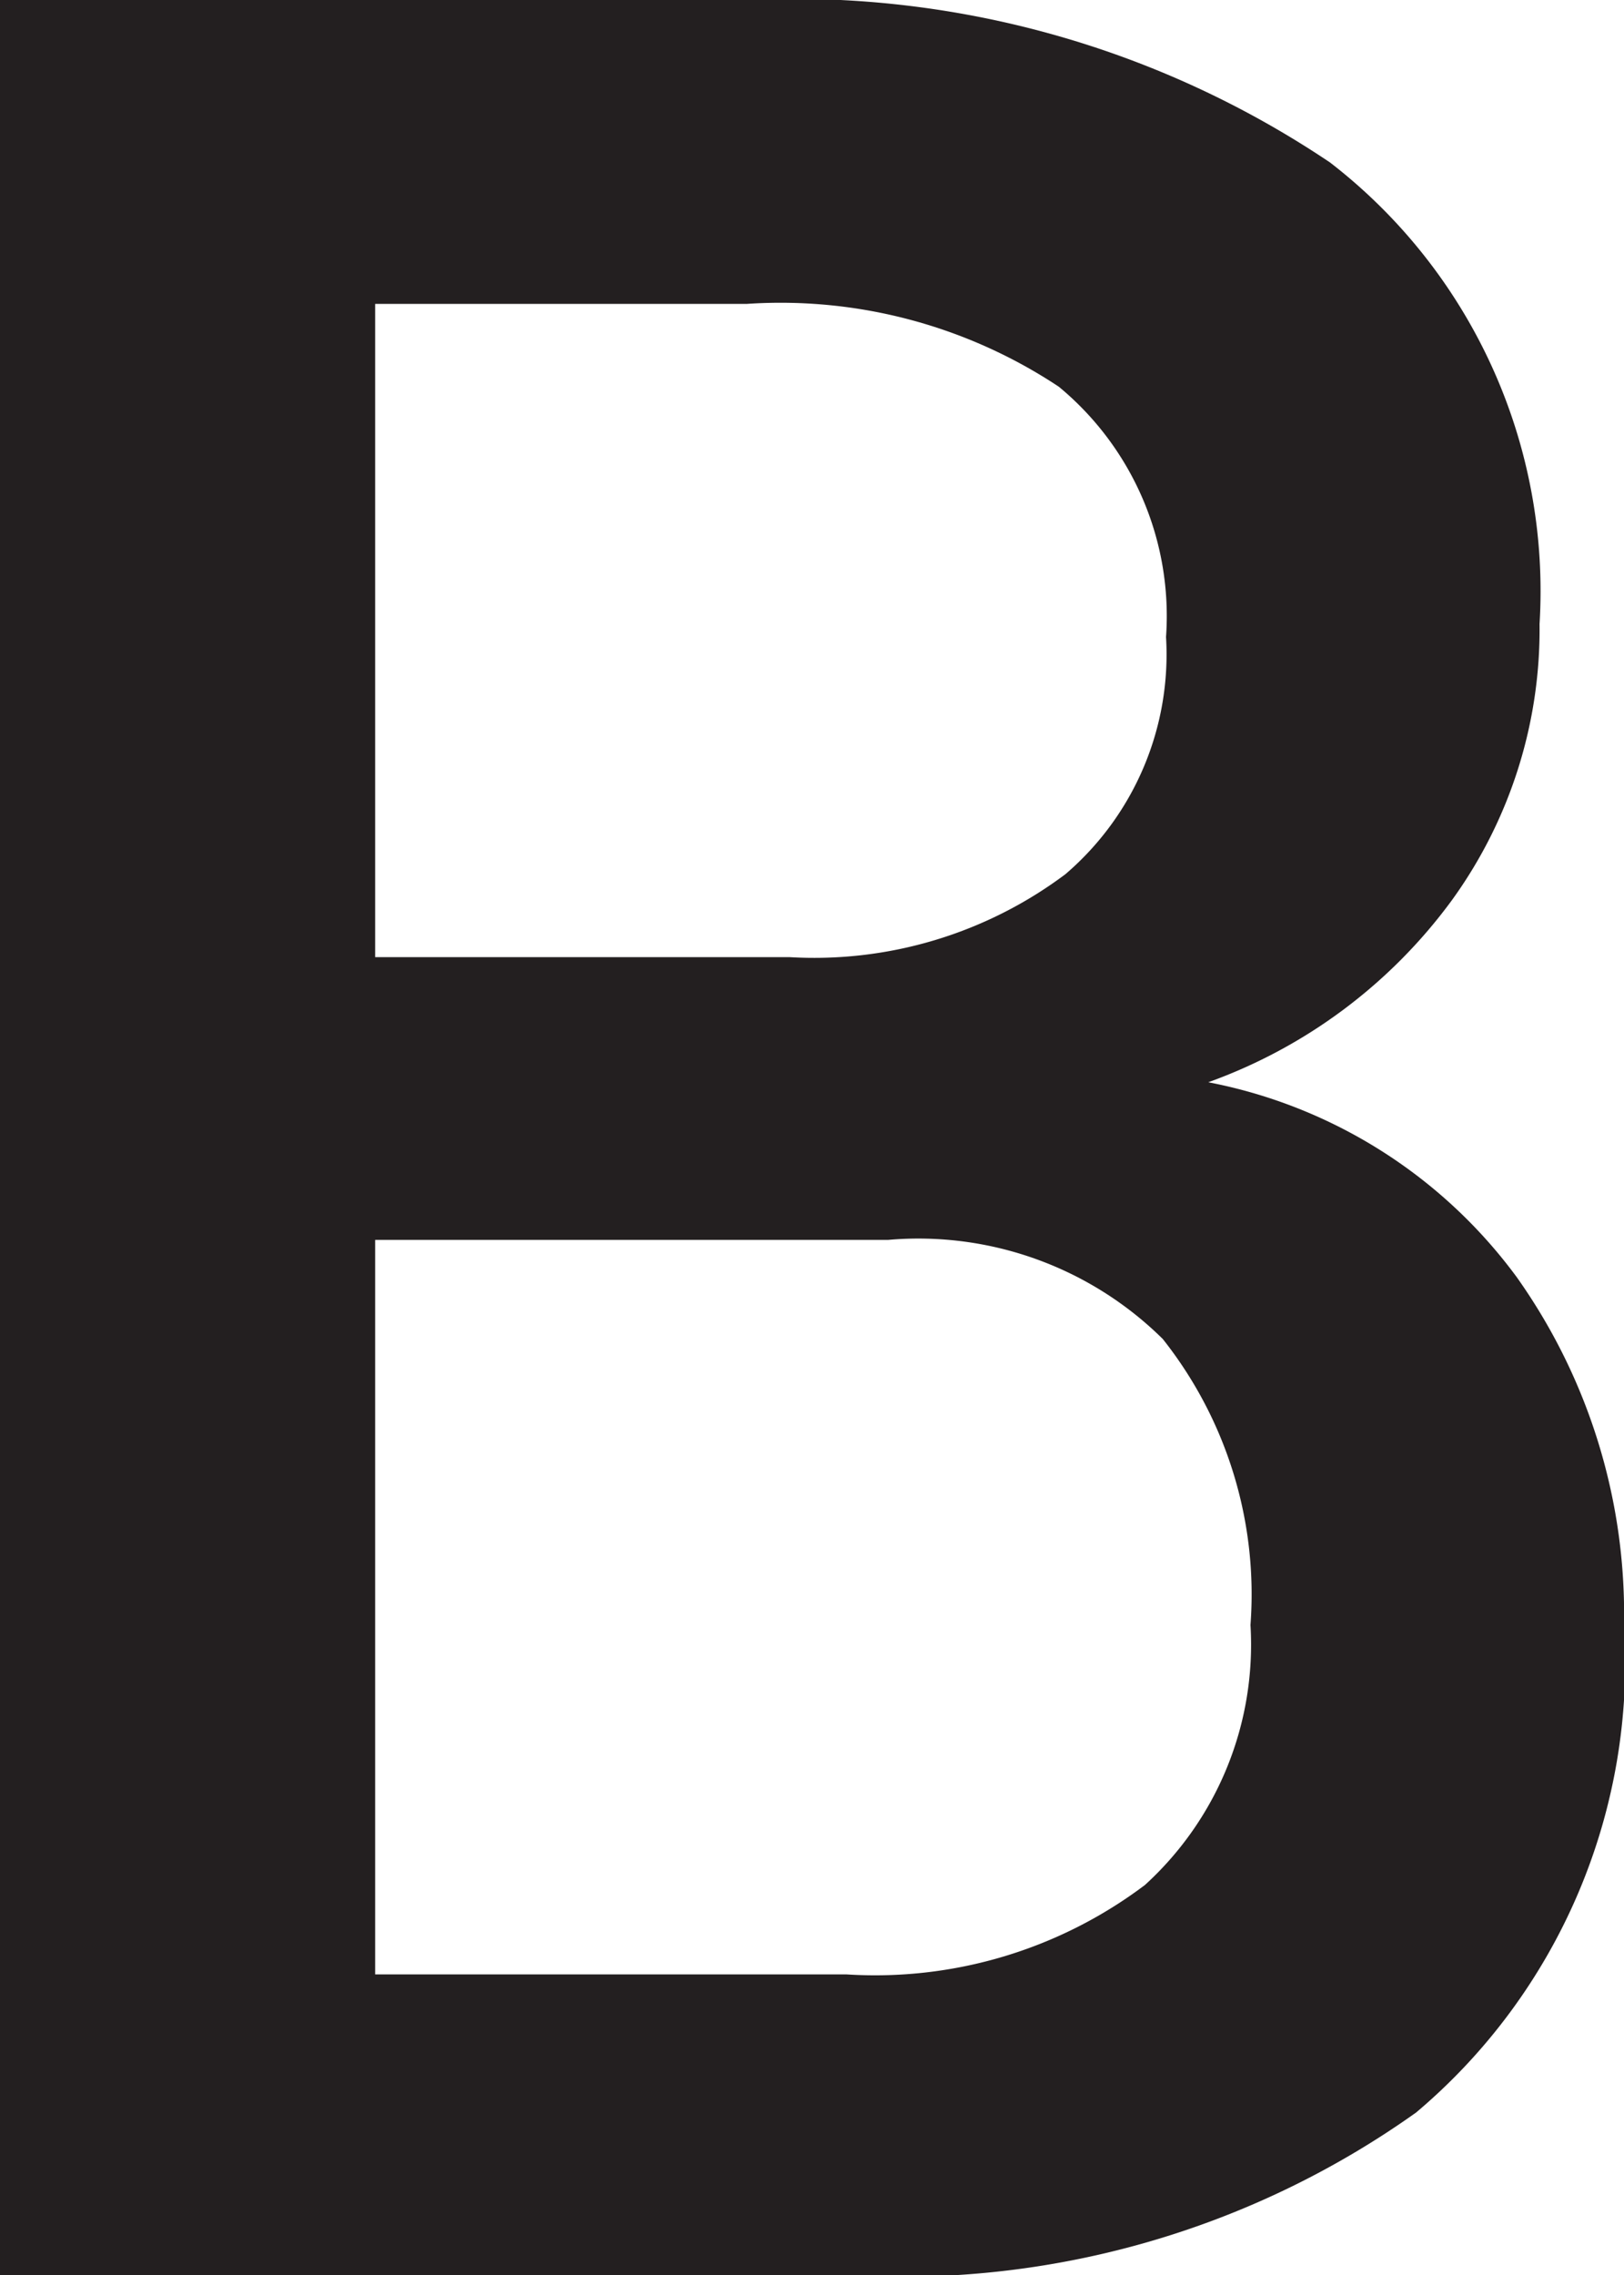 <svg xmlns="http://www.w3.org/2000/svg" viewBox="0 0 10 14"><path d="M2.31 1.87H4.6a3.1 3.1 0 011.92.51 1.83 1.83 0 01.66 1.54 1.78 1.78 0 01-.62 1.46 2.58 2.58 0 01-1.7.51H2.31zm3.16 5.76a2.14 2.14 0 011.69.61A2.53 2.53 0 017.7 10a2 2 0 01-.65 1.6 2.76 2.76 0 01-1.84.55h-2.9V7.63zM5.21 14a5.46 5.46 0 003.51-1A3.62 3.62 0 0010 10a3.58 3.58 0 00-.66-2.14 3.08 3.08 0 00-1.9-1.2 3.2 3.2 0 001.5-1.12 2.84 2.84 0 00.54-1.7A3.33 3.33 0 008.19 1 5.92 5.92 0 004.6 0H0v14z" fill="#231f20" fill-rule="evenodd"/></svg>